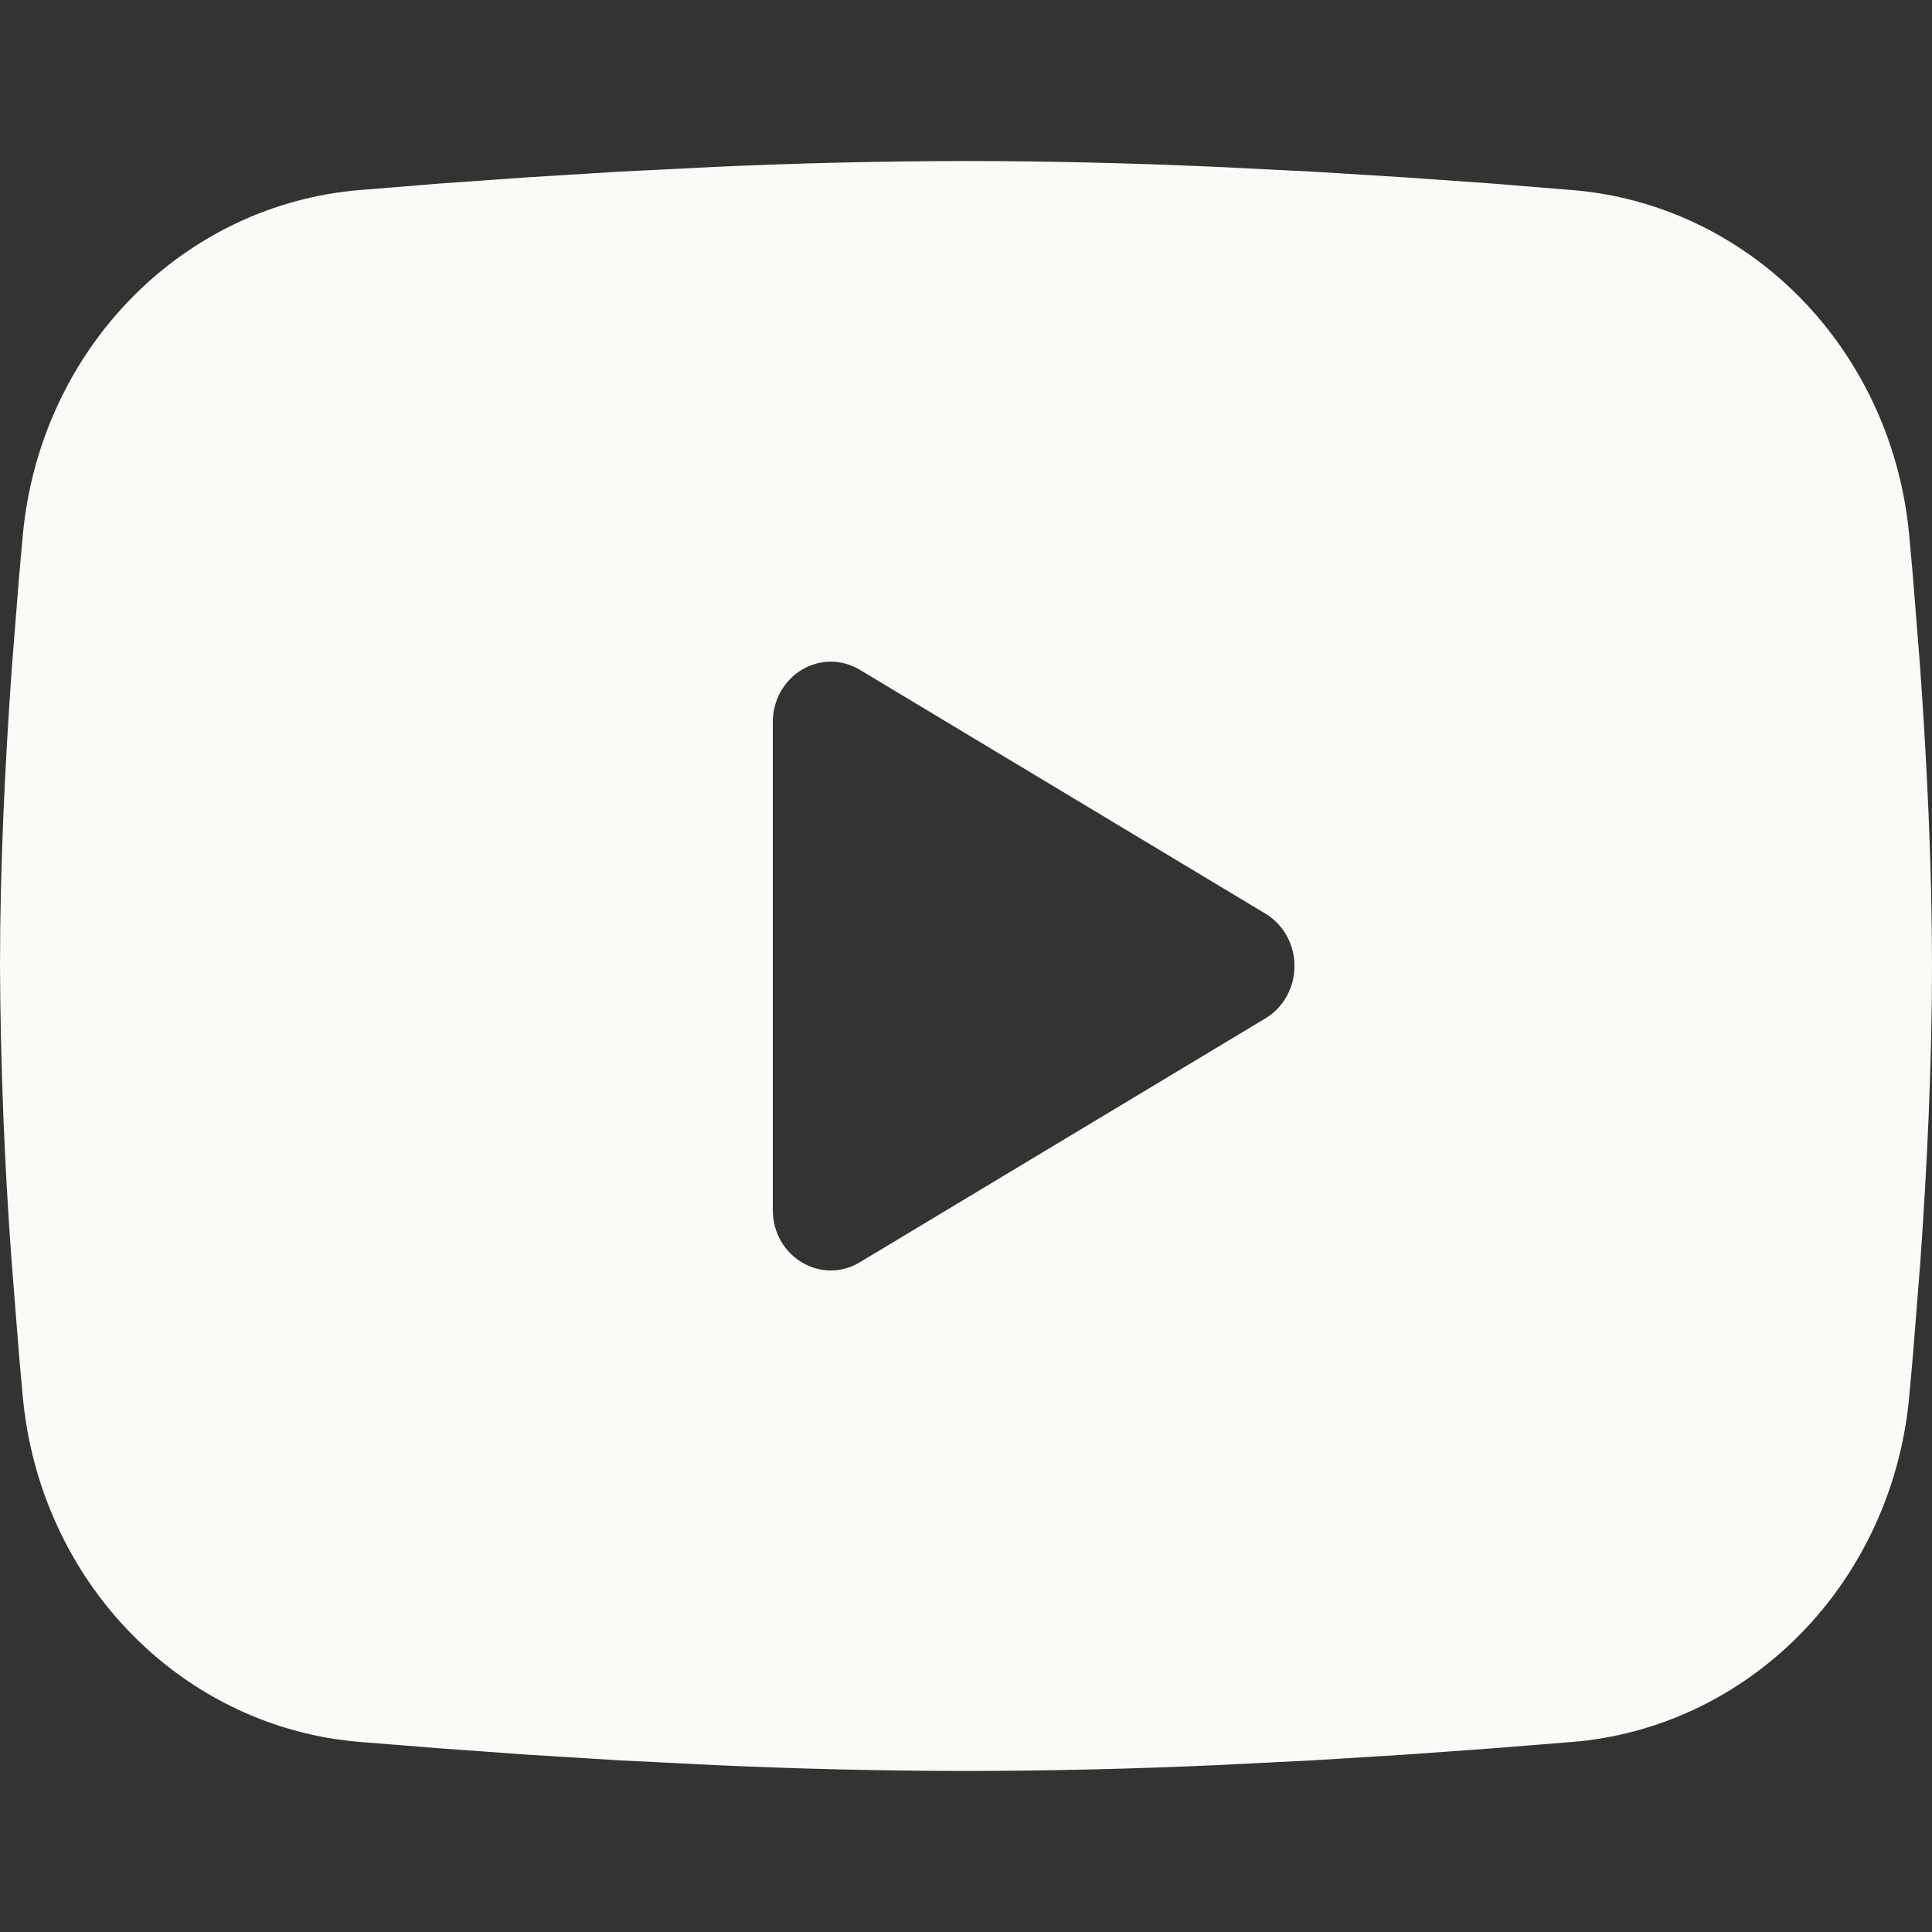 <svg width="32" height="32" viewBox="0 0 32 32" fill="none" xmlns="http://www.w3.org/2000/svg">
<rect x="0" y="0" width="32" height="32" fill="#333333" stroke="none"/>
<g clip-path="url(#clip0_523_21018)">
<path fill-rule="evenodd" clip-rule="evenodd" d="M16 2.667C17.368 2.667 18.771 2.703 20.131 2.763L21.738 2.843L23.275 2.938L24.715 3.04L26.03 3.147C27.458 3.261 28.801 3.895 29.823 4.938C30.846 5.982 31.482 7.368 31.621 8.852L31.685 9.56L31.805 11.077C31.917 12.648 32 14.362 32 16C32 17.638 31.917 19.352 31.805 20.923L31.685 22.44C31.664 22.683 31.643 22.918 31.621 23.148C31.482 24.633 30.846 26.019 29.823 27.062C28.8 28.106 27.456 28.74 26.029 28.853L24.717 28.958L23.277 29.062L21.738 29.157L20.131 29.237C18.755 29.299 17.378 29.331 16 29.333C14.622 29.331 13.245 29.299 11.869 29.237L10.262 29.157L8.725 29.062L7.285 28.958L5.97 28.853C4.542 28.74 3.199 28.105 2.177 27.062C1.154 26.018 0.518 24.633 0.379 23.148L0.315 22.44L0.195 20.923C0.073 19.285 0.008 17.643 0 16C0 14.362 0.083 12.648 0.195 11.077L0.315 9.56C0.336 9.317 0.357 9.082 0.379 8.852C0.518 7.368 1.154 5.982 2.176 4.939C3.198 3.896 4.541 3.261 5.968 3.147L7.282 3.04L8.722 2.938L10.261 2.843L11.867 2.763C13.244 2.701 14.622 2.669 16 2.667ZM12.8 11.958V20.042C12.8 20.812 13.6 21.292 14.24 20.908L20.96 16.867C21.106 16.779 21.228 16.653 21.312 16.501C21.397 16.349 21.441 16.176 21.441 16C21.441 15.824 21.397 15.652 21.312 15.499C21.228 15.347 21.106 15.221 20.96 15.133L14.24 11.093C14.094 11.006 13.928 10.959 13.76 10.959C13.591 10.96 13.426 11.006 13.28 11.094C13.134 11.181 13.013 11.308 12.928 11.46C12.844 11.612 12.8 11.784 12.8 11.96V11.958Z" fill="#FCFAF7"/>
</g>
<defs>
<clipPath id="clip0_523_21018">
<rect width="32" height="32" fill="white"/>
</clipPath>
</defs>
</svg>
